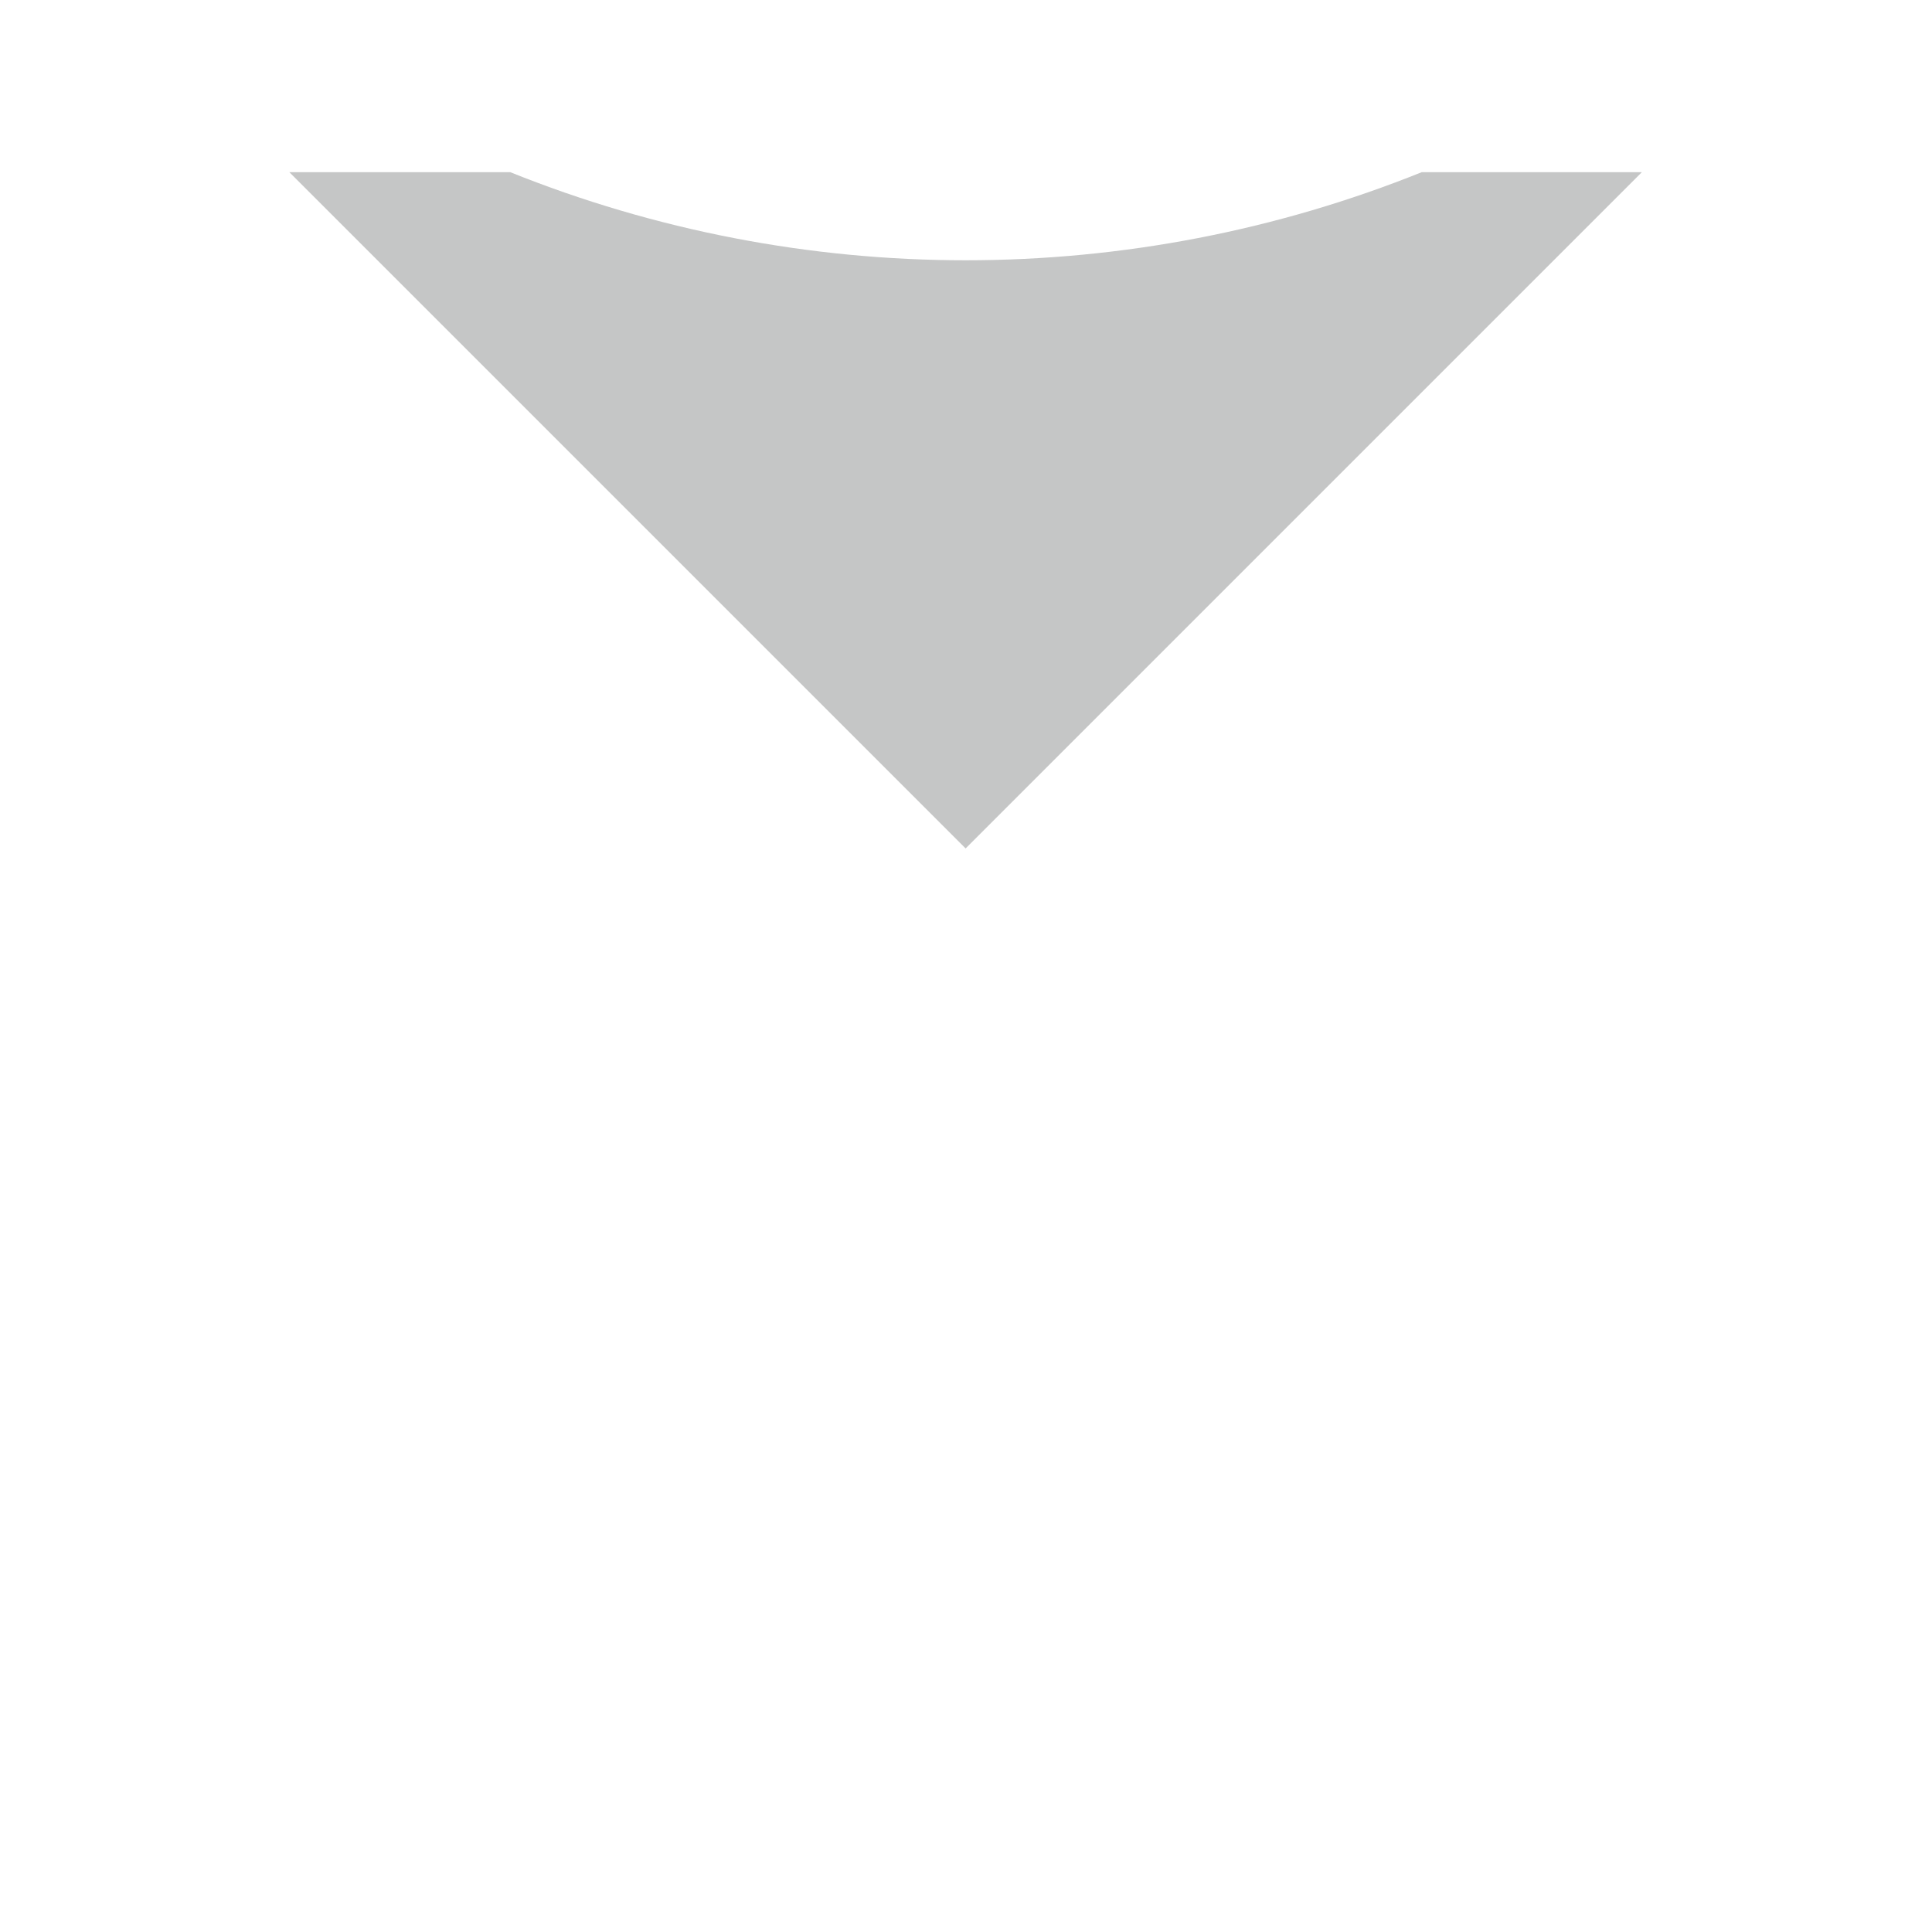 <?xml version="1.0" encoding="UTF-8"?>
<!DOCTYPE svg PUBLIC "-//W3C//DTD SVG 1.1//EN" "http://www.w3.org/Graphics/SVG/1.1/DTD/svg11.dtd">
<!--Creator: CorelDRAW 2021.5-->
<svg xmlns="http://www.w3.org/2000/svg" xml:space="preserve" width="10mm" height="10mm" version="1.1" style="shape-rendering:geometricPrecision; text-rendering:geometricPrecision; image-rendering:optimizeQuality; fill-rule:evenodd; clip-rule:evenodd" viewBox="0 0 24.57 24.57" xmlns:xlink="http://www.w3.org/1999/xlink" xmlns:xodm="http://www.corel.com/coreldraw/odm/2003">
    <defs/>
    <g id="Ebene_x0020_1">
        <rect x="-0" width="24.57" height="24.57" style="fill:none"/>
        <path d="M6.49 2.19c1.84,0.74 3.81,1.12 5.79,1.12 1.99,0 3.96,-0.38 5.8,-1.12l2.8 0 -8.6 8.6 -8.6 -8.6 2.81 -0z" style="fill:#C5C6C6"/>
    </g>
</svg>
